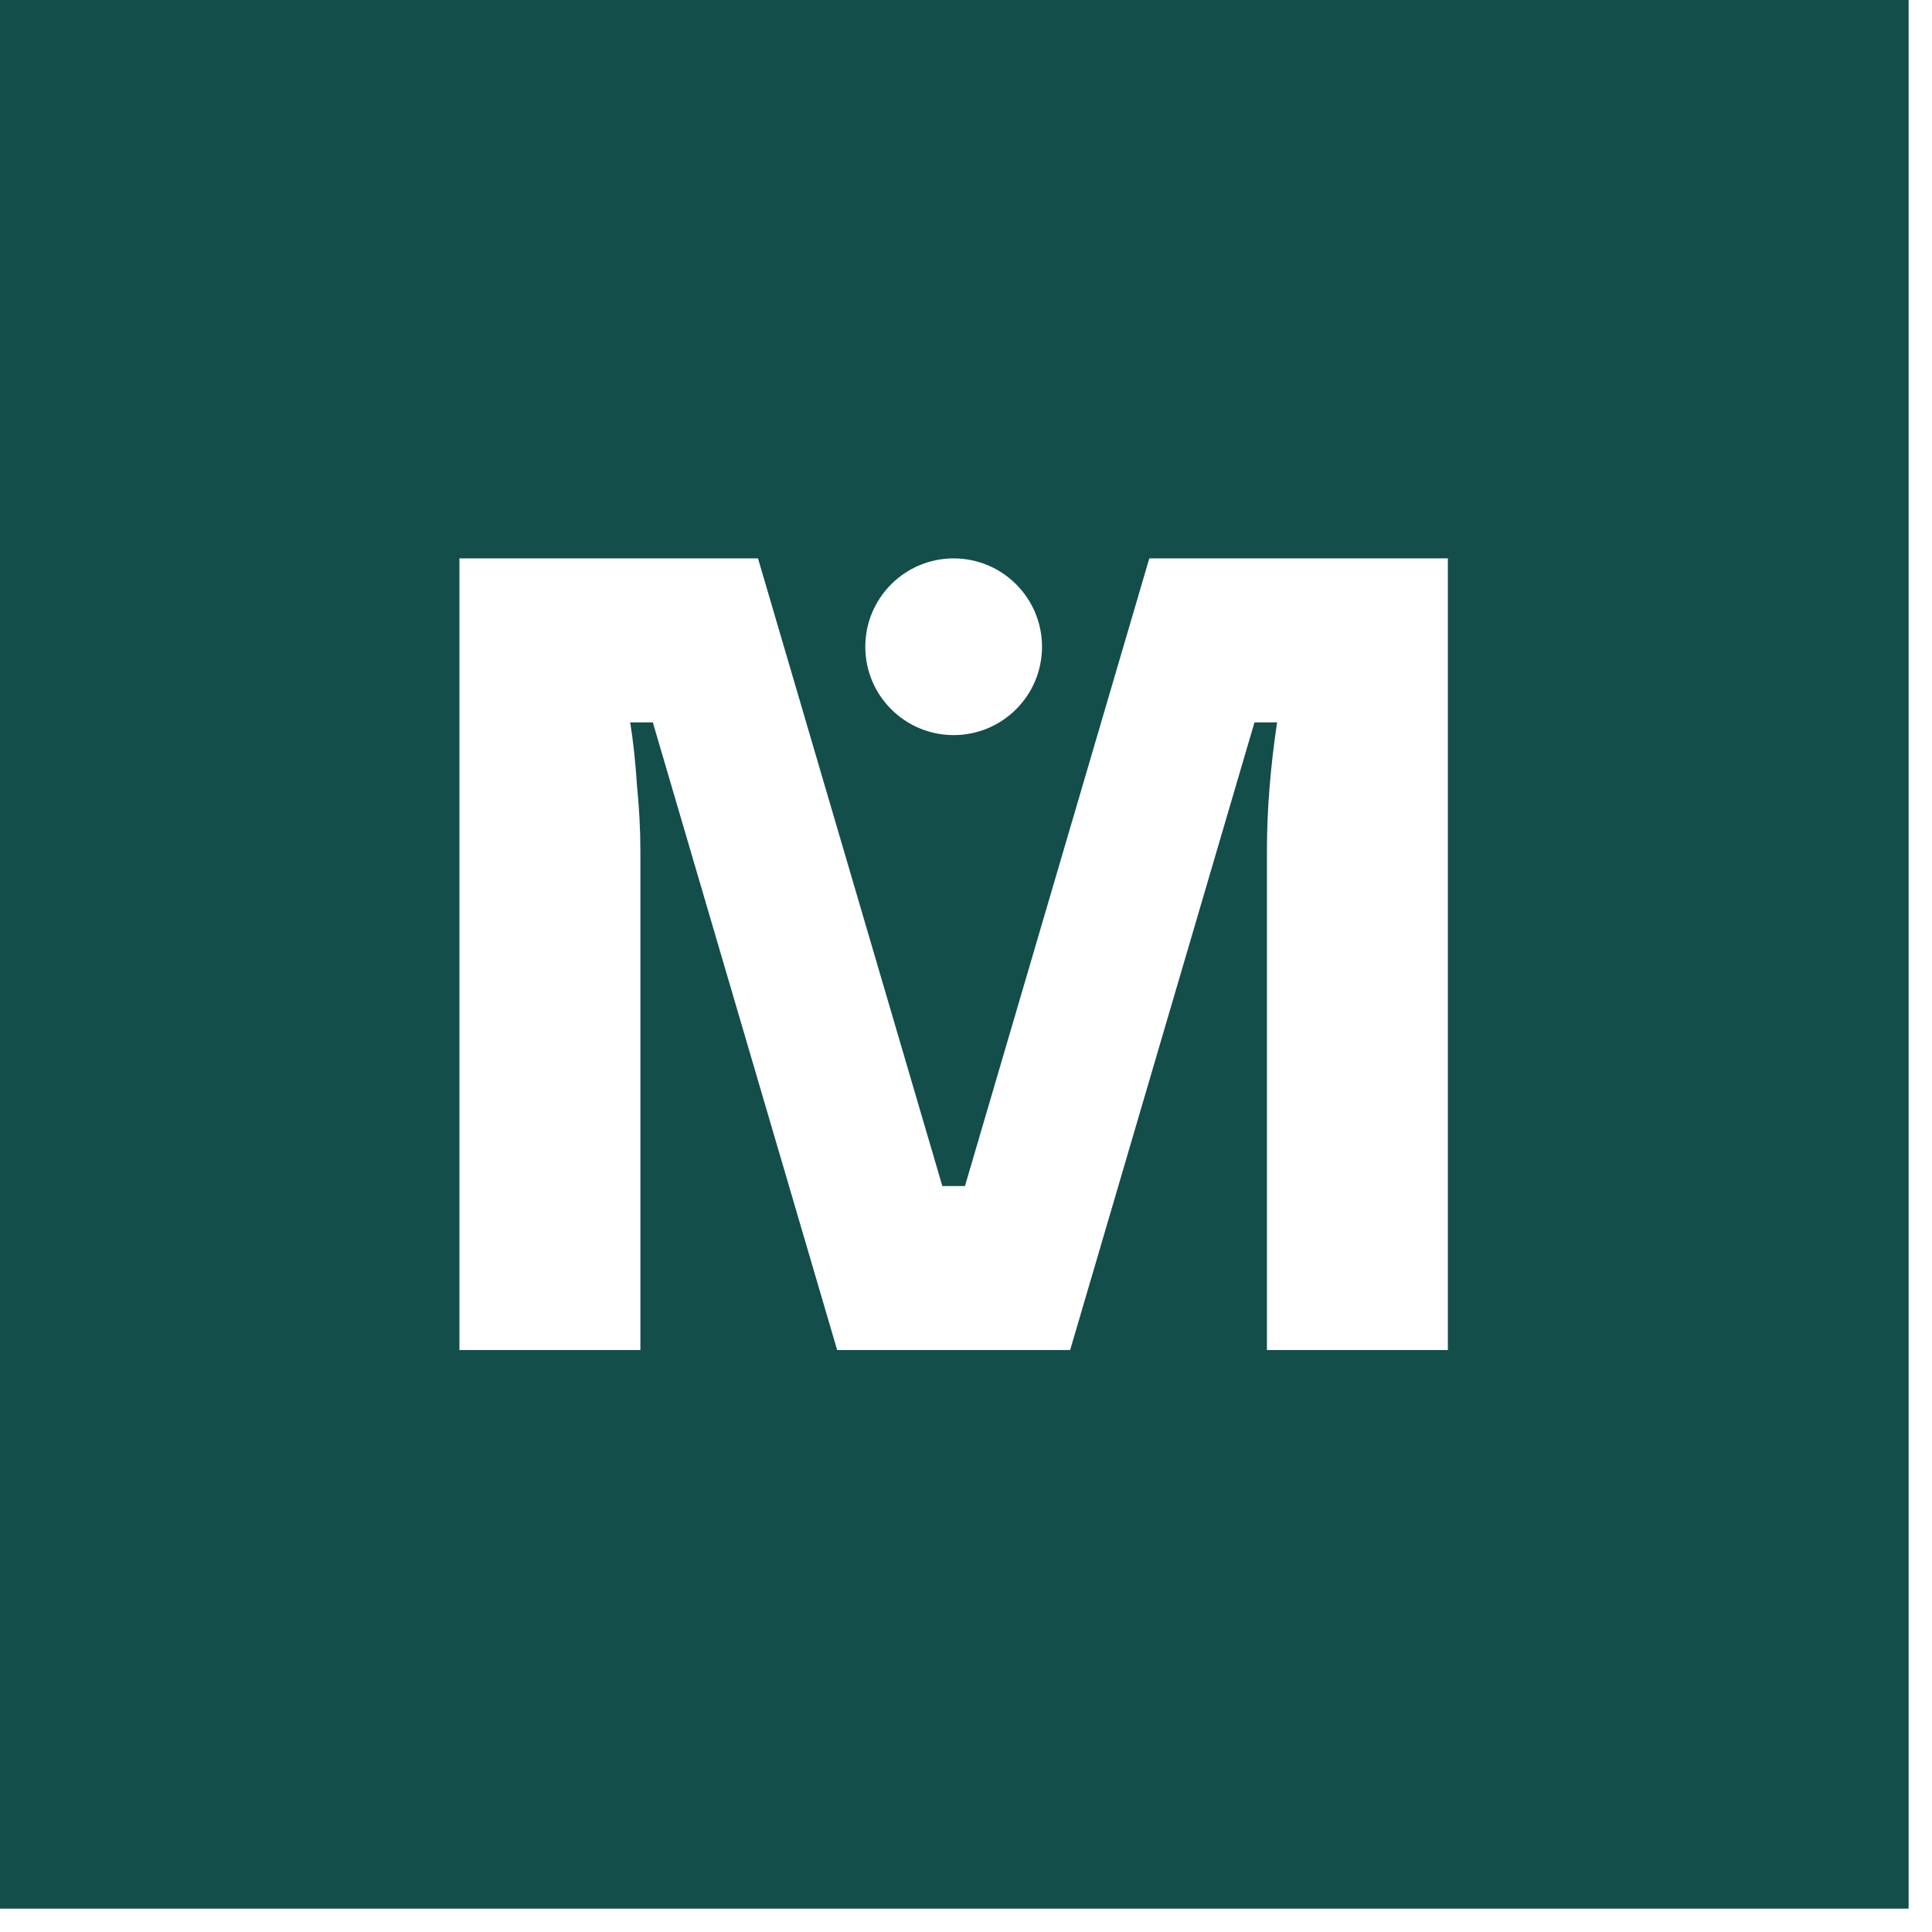<svg width="41" height="41" viewBox="0 0 41 41" fill="none" xmlns="http://www.w3.org/2000/svg">
<rect x="0.75" y="0.75" width="39" height="39" stroke="#134E4A" stroke-width="1.5"/>
<path fill-rule="evenodd" clip-rule="evenodd" d="M40.5 0H0V40.5H40.5V0ZM20.478 25.17L24.39 11.85H30.726V28.65H26.886V18.066C26.886 17.202 26.958 16.29 27.102 15.33H26.622L22.71 28.65H17.766L13.854 15.33H13.374C13.438 15.73 13.486 16.178 13.518 16.674C13.566 17.154 13.59 17.618 13.59 18.066V28.65H9.75V11.85H16.086L19.998 25.17H20.478ZM22.113 13.725C22.113 14.761 21.273 15.6 20.238 15.6C19.203 15.6 18.363 14.761 18.363 13.725C18.363 12.69 19.203 11.85 20.238 11.85C21.273 11.85 22.113 12.69 22.113 13.725Z" fill="#134E4A"/>
</svg>